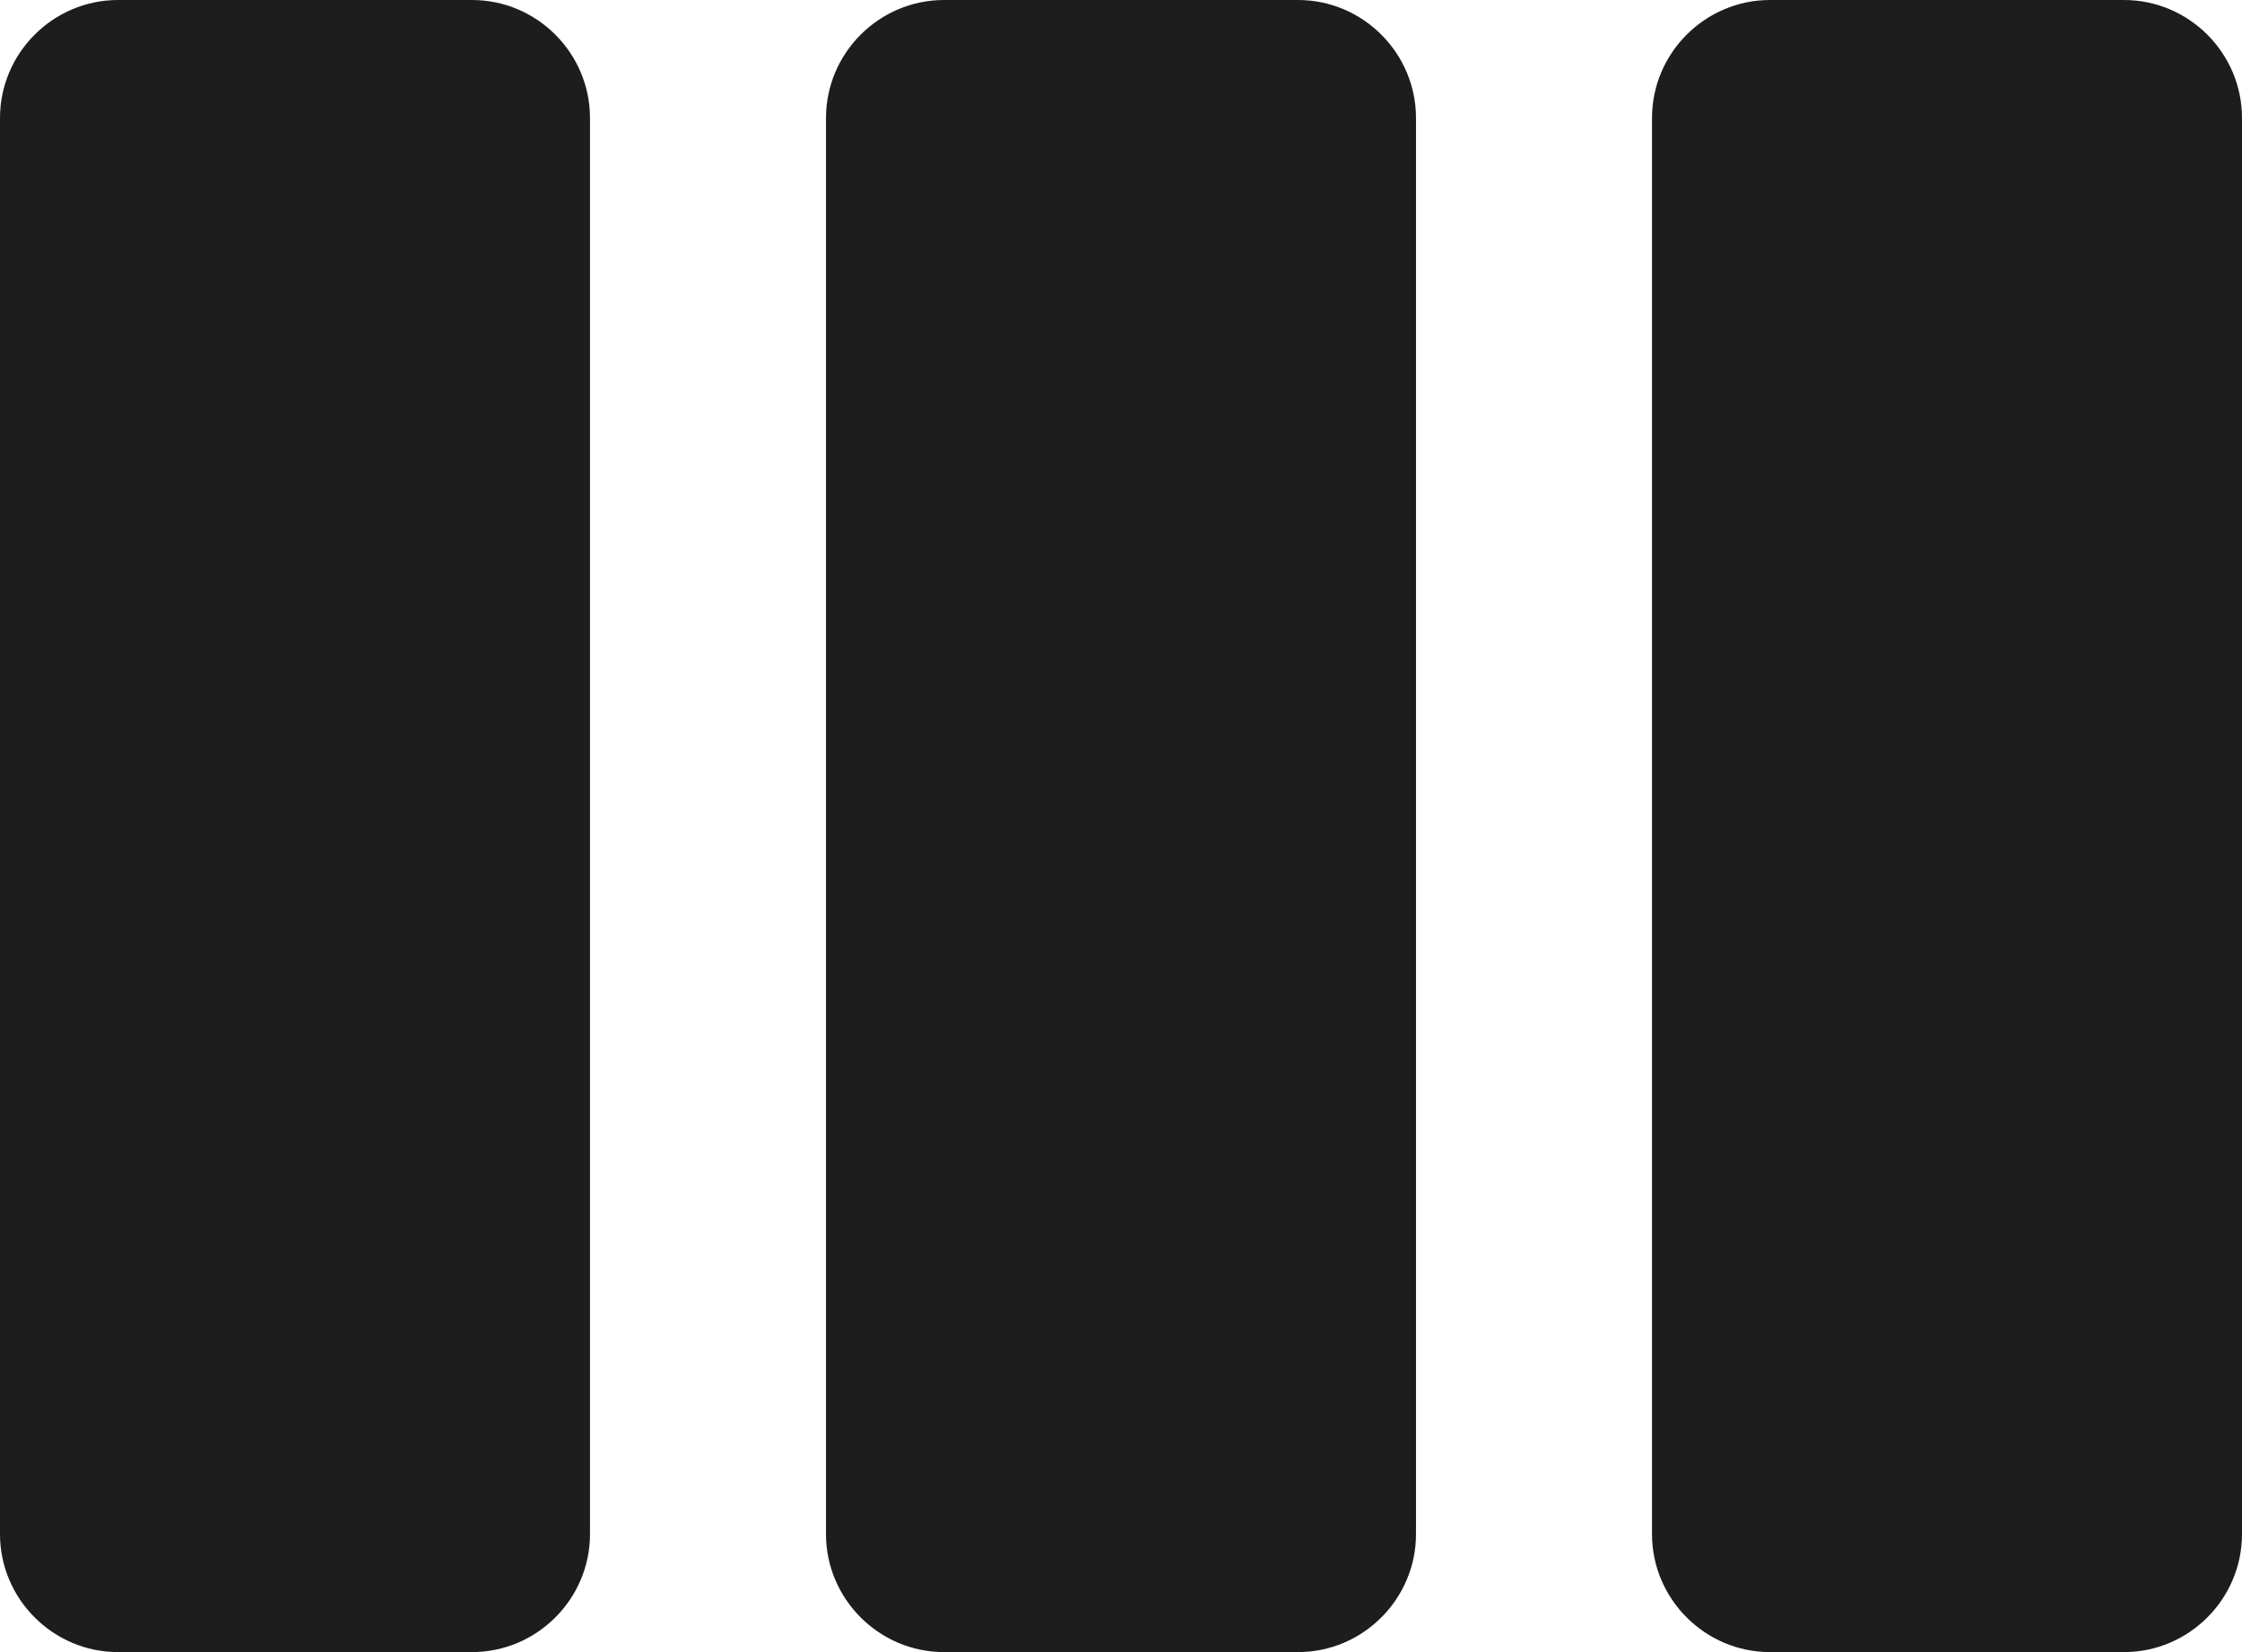 <?xml version="1.0" encoding="UTF-8"?>
<svg width="19px" height="14px" viewBox="0 0 19 14" version="1.1" xmlns="http://www.w3.org/2000/svg" xmlns:xlink="http://www.w3.org/1999/xlink">
    <!-- Generator: Sketch 52.5 (67469) - http://www.bohemiancoding.com/sketch -->
    <title>view_week</title>
    <desc>Created with Sketch.</desc>
    <g id="Icons" stroke="none" stroke-width="1" fill="none" fill-rule="evenodd">
        <g id="Rounded" transform="translate(-170, -555)">
            <g id="Action" transform="translate(100, 100)">
                <g id="-Round-/-Action-/-view_week" transform="translate(68, 450)">
                    <g>
                        <polygon id="Path" points="0 0 24 0 24 24 0 24"></polygon>
                        <path d="M6,5 L3,5 C2.45,5 2,5.45 2,6 L2,18 C2,18.55 2.45,19 3,19 L6,19 C6.55,19 7,18.55 7,18 L7,6 C7,5.45 6.55,5 6,5 Z M20,5 L17,5 C16.45,5 16,5.45 16,6 L16,18 C16,18.55 16.45,19 17,19 L20,19 C20.55,19 21,18.55 21,18 L21,6 C21,5.45 20.55,5 20,5 Z M13,5 L10,5 C9.45,5 9,5.45 9,6 L9,18 C9,18.55 9.45,19 10,19 L13,19 C13.55,19 14,18.55 14,18 L14,6 C14,5.45 13.55,5 13,5 Z" id="🔹Icon-Color" fill="#1D1D1D"></path>
                    </g>
                </g>
            </g>
        </g>
    </g>
</svg>